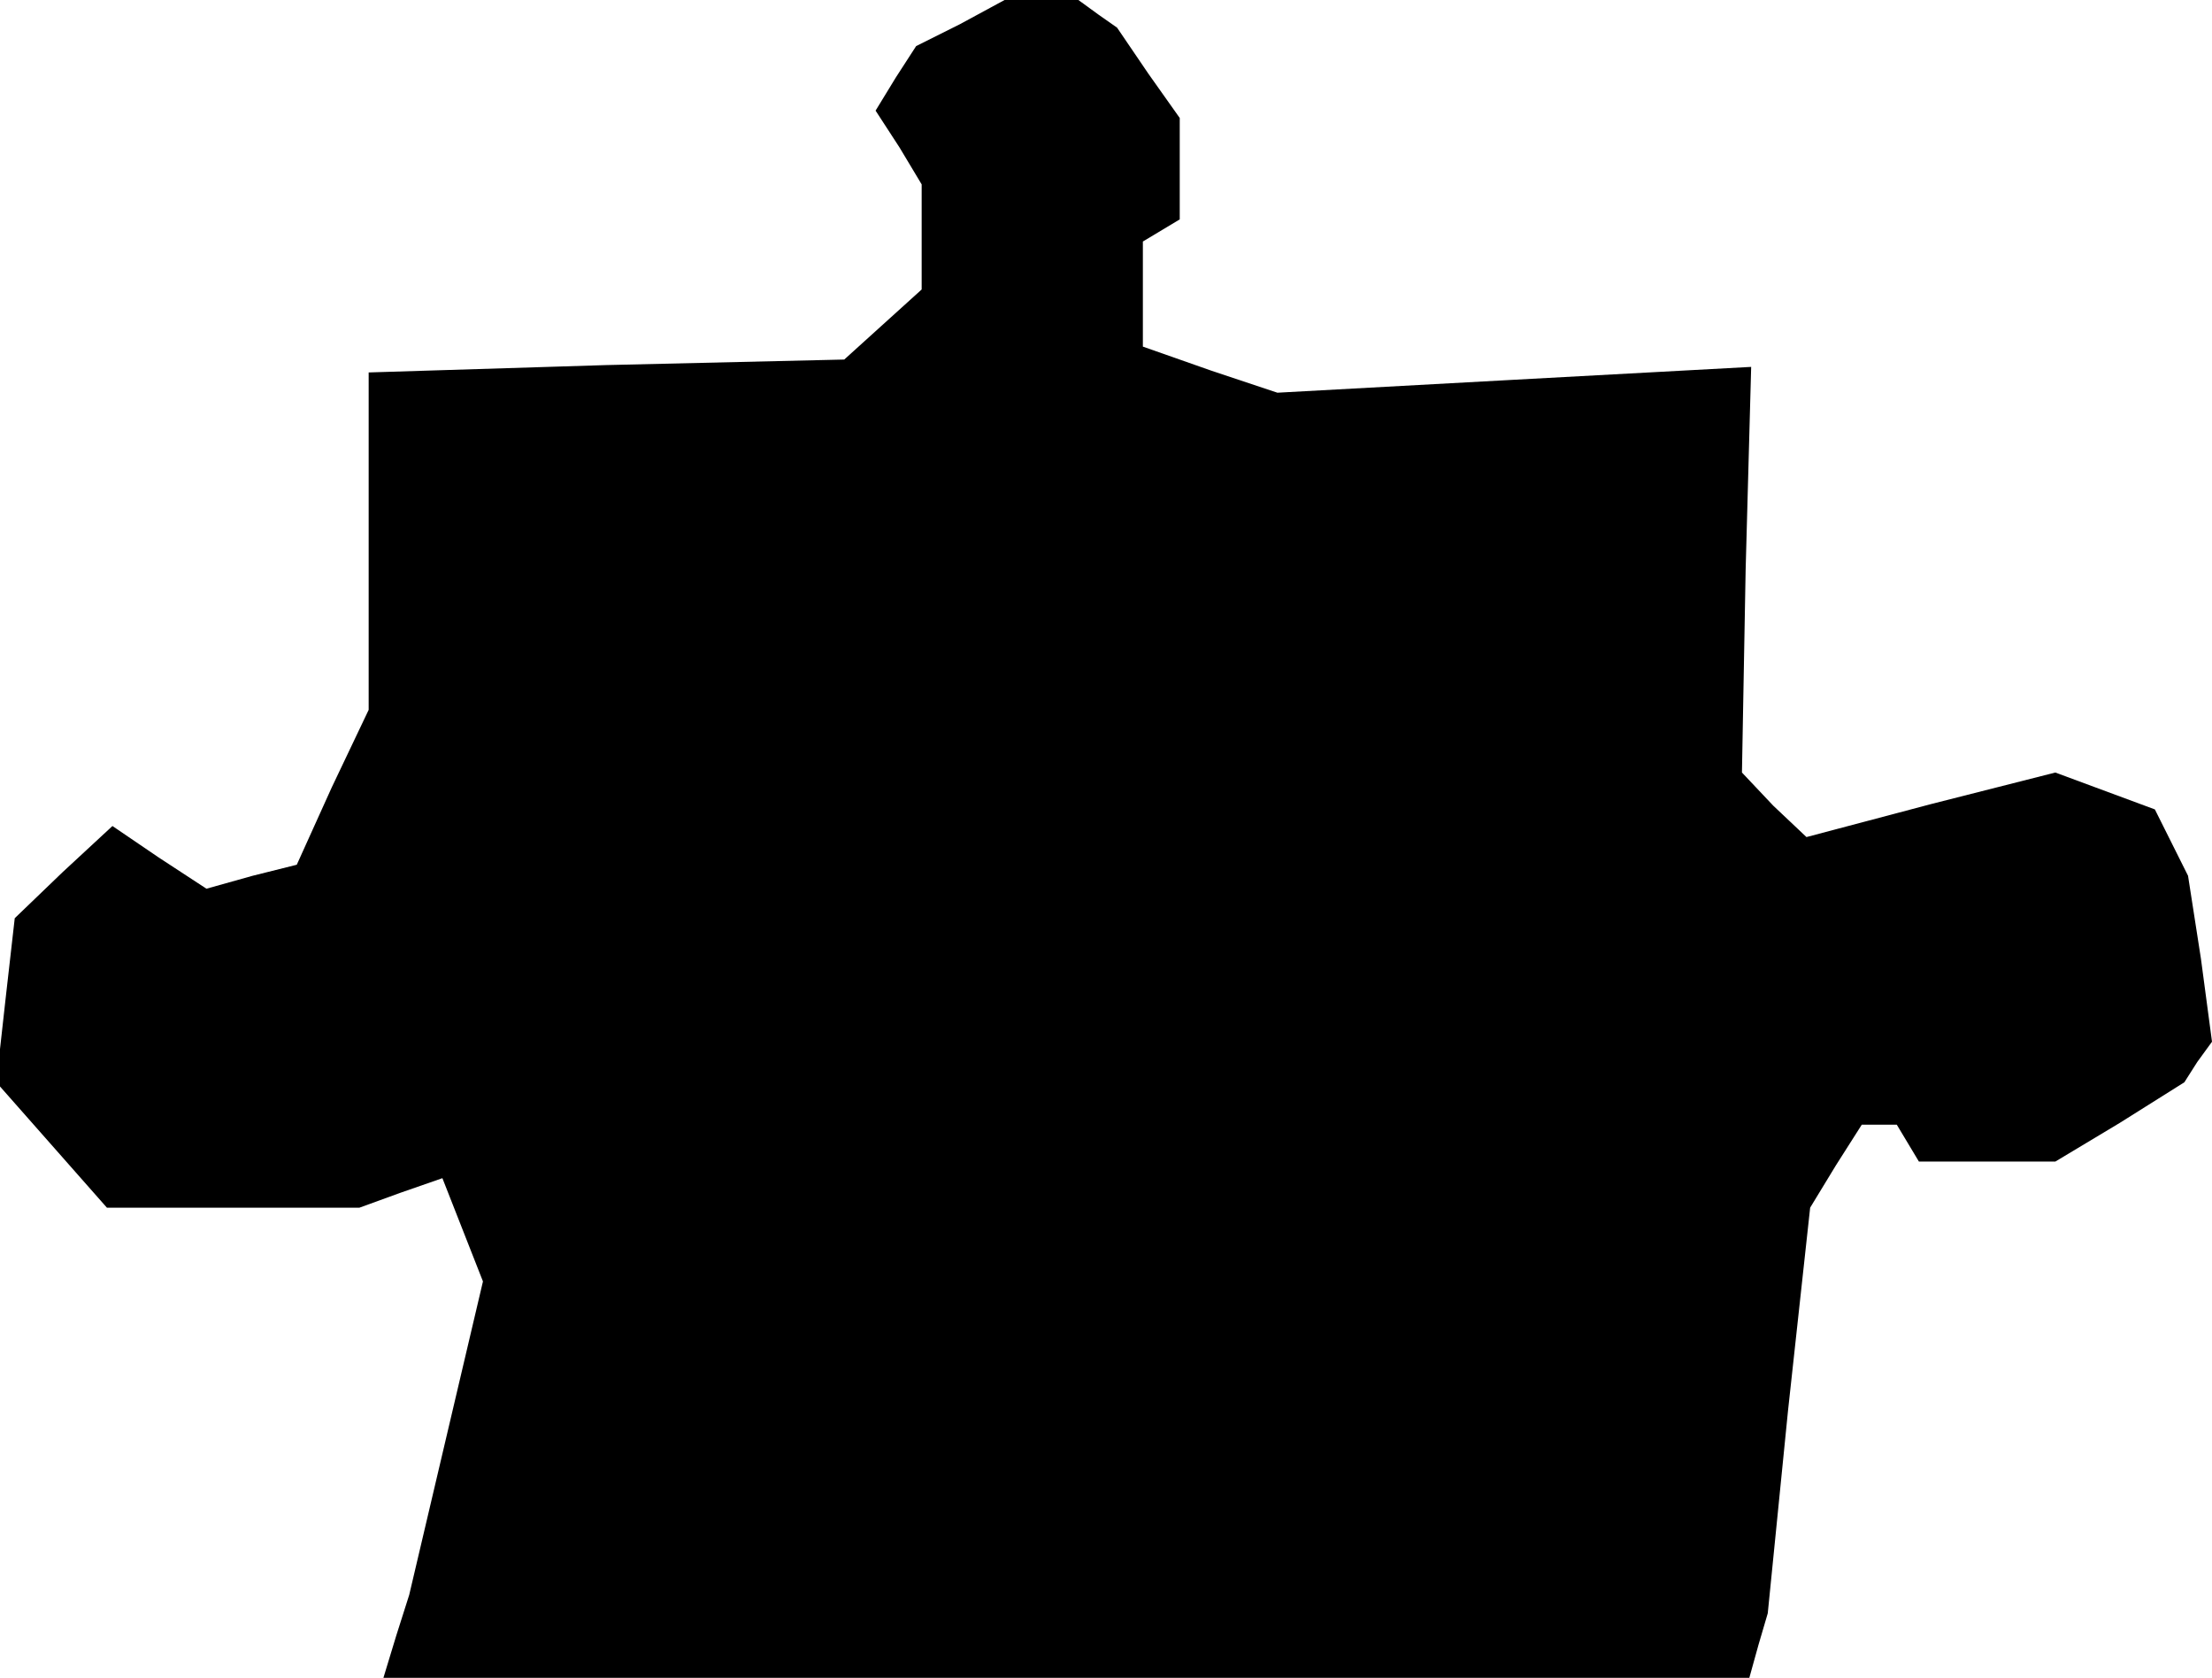 <?xml version="1.0" standalone="no"?>
<!DOCTYPE svg PUBLIC "-//W3C//DTD SVG 20010904//EN"
 "http://www.w3.org/TR/2001/REC-SVG-20010904/DTD/svg10.dtd">
<svg version="1.0" xmlns="http://www.w3.org/2000/svg"
 width="120pt" height="91pt" viewBox="0 0 120 91"
 preserveAspectRatio="xMidYMid meet">
<g transform="translate(0,91) scale(0.1,-0.1)"
fill="#000000" stroke="none">
<path d="M521 897 l-24 -12 -11 -17 -11 -18 13 -20 12 -20 0 -28 0 -29 -21
-19 -21 -19 -129 -3 -129 -4 0 -91 0 -92 -20 -42 -19 -42 -24 -6 -25 -7 -26
17 -25 17 -27 -25 -26 -25 -5 -44 -5 -45 30 -34 30 -34 69 0 68 0 22 8 23 8
11 -28 11 -28 -20 -85 -20 -85 -7 -22 -7 -23 370 0 371 0 5 18 5 17 11 110 12
110 14 23 14 22 10 0 9 0 6 -10 6 -10 37 0 37 0 35 21 35 22 7 11 8 11 -6 45
-7 45 -9 18 -9 18 -27 10 -27 10 -67 -17 -68 -18 -18 17 -17 18 2 110 3 110
-129 -7 -128 -7 -36 12 -37 13 0 28 0 29 10 6 10 6 0 27 0 28 -17 24 -17 25
-10 7 -11 8 -20 0 -20 0 -24 -13z"/>
</g>
</svg>
